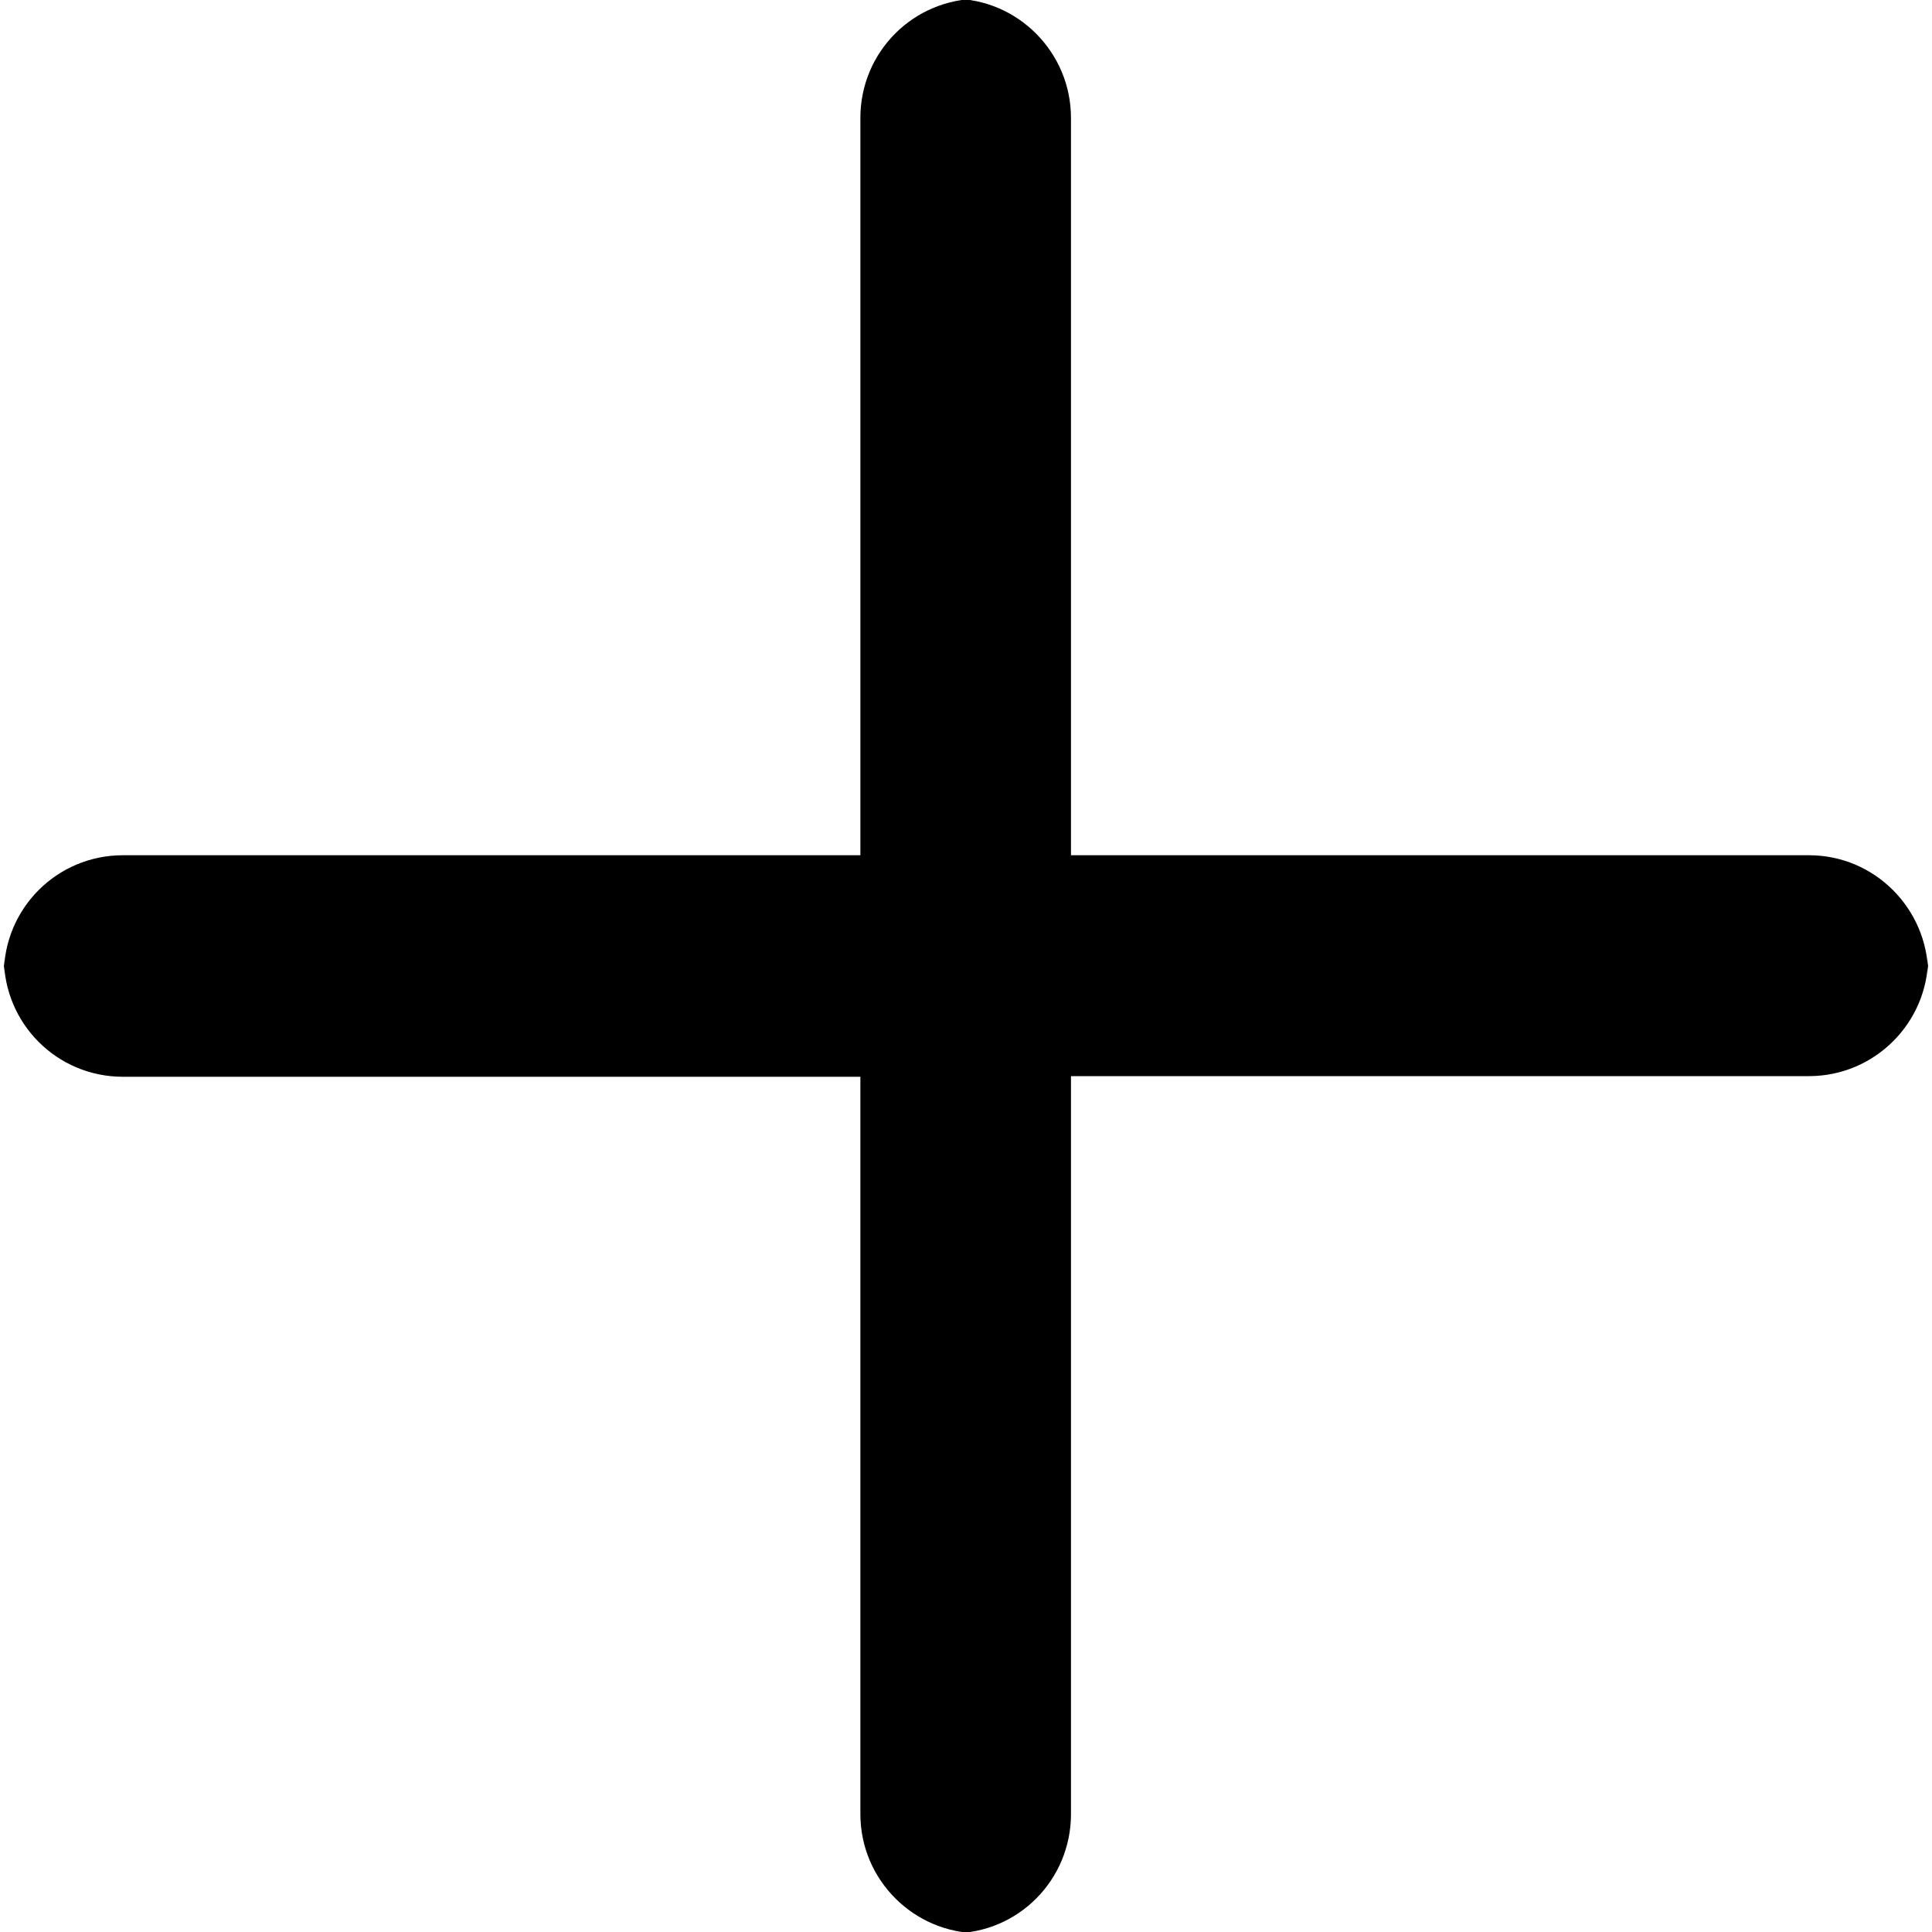 <?xml version="1.0" encoding="utf-8"?>
<!-- Generator: Adobe Illustrator 19.2.1, SVG Export Plug-In . SVG Version: 6.00 Build 0)  -->
<svg version="1.1" id="Layer_1" xmlns="http://www.w3.org/2000/svg" xmlns:xlink="http://www.w3.org/1999/xlink" x="0px" y="0px"
	 viewBox="0 0 300 300" style="enable-background:new 0 0 300 300;" xml:space="preserve">
<g>
	<path d="M280.9,132.8H166.3V18.3c0-10.2-8.3-18.5-18.4-18.5h4.2c-10.3,0-18.5,8.3-18.5,18.5v114.5H19.1c-10.3,0-18.5,8.3-18.5,18.5
		v-2.6c0,10.2,8.2,18.5,18.5,18.5h114.5v114.5c0,10.2,8.3,18.5,18.5,18.5h-4.2c10.2,0,18.4-8.3,18.4-18.5V167.1h114.6
		c10.2,0,18.5-8.3,18.5-18.5v2.6C299.3,141.1,291.1,132.8,280.9,132.8"/>
</g>
</svg>
